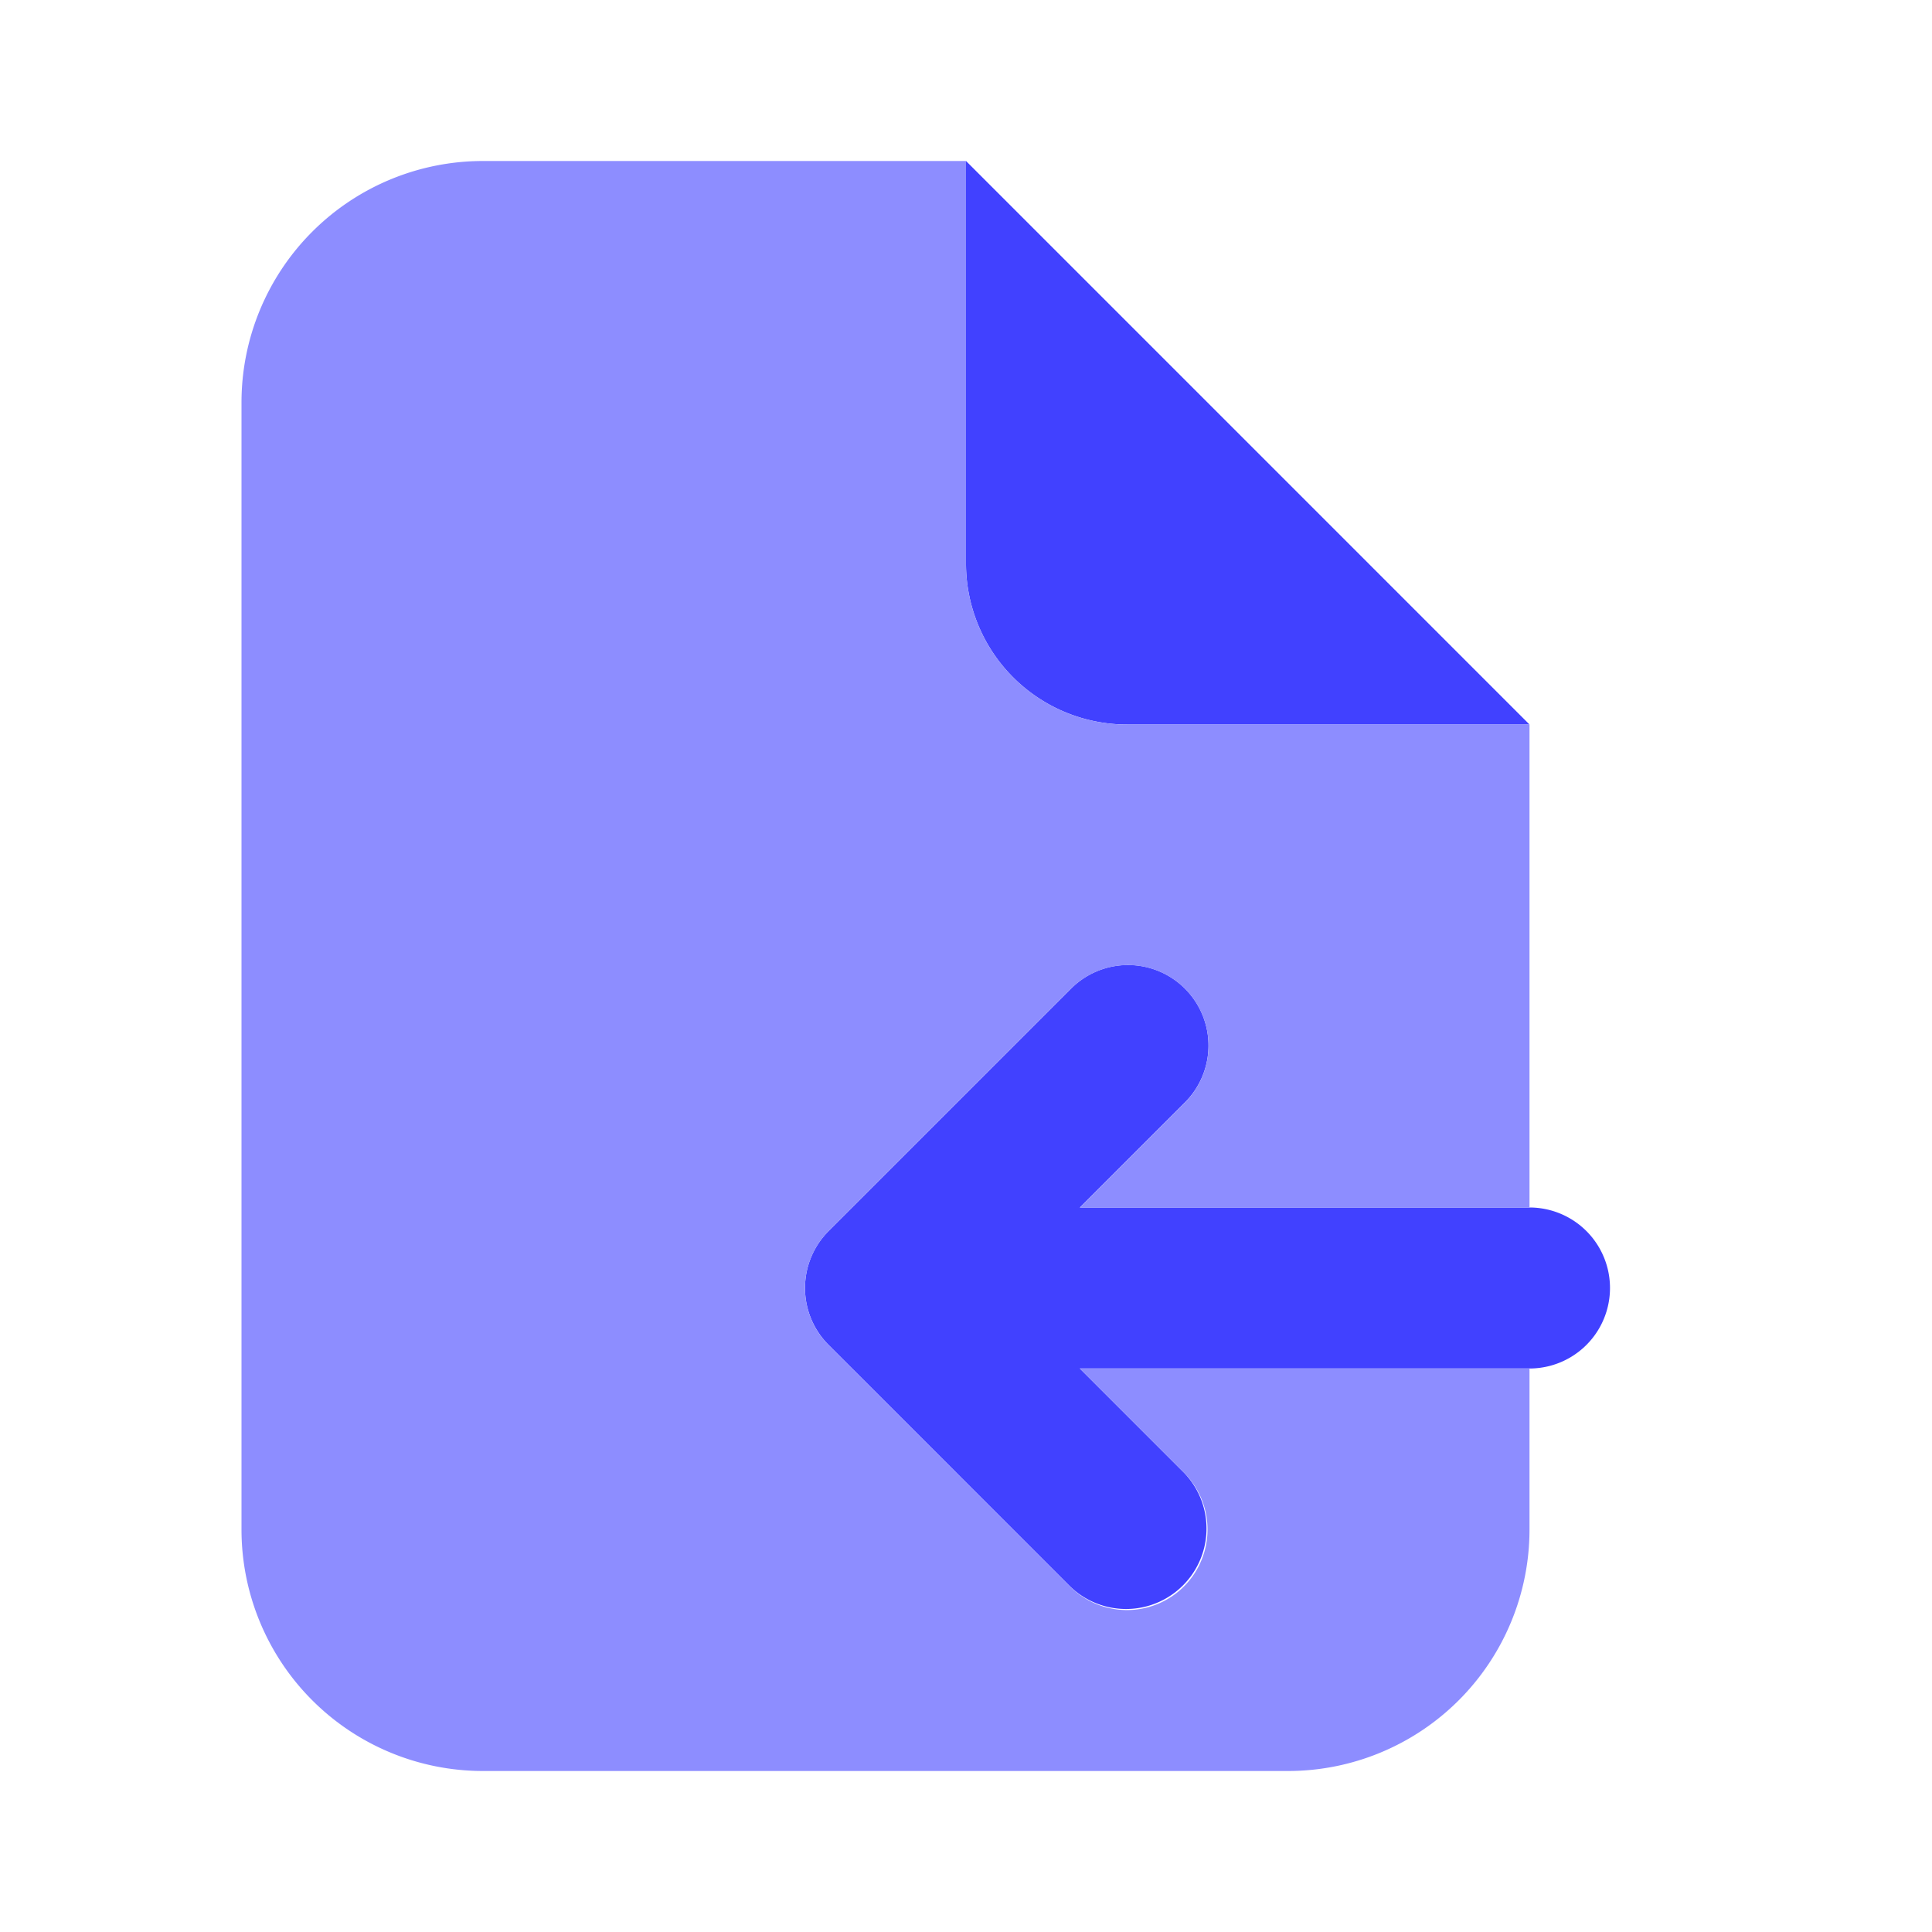 <svg xmlns="http://www.w3.org/2000/svg" data-name="Layer 1" viewBox="0 0 24 24"><path fill="#4141ff" d="M19 9H14a2 2 0 0 1-2-2V2zM19 15H13.414l1.293-1.293A1.0 1 0 1 0 13.293 12.293l-3 3a1.0 1 0 0 0 0 1.414l3 3A1.0 1 0 0 0 14.707 18.293l-1.293-1.293H19a1 1 0 0 0 0-2z"/><path fill="#8d8dff" d="M14.707,18.293A1.0 1,0,1,1,13.293,19.708l-3-3a1.0 1,0,0,1,0-1.414l3-3A1.0 1,0,1,1,14.707,13.708l-1.293,1.293H19V9H14a2,2,0,0,1-2-2V2H6A3,3,0,0,0,3,5V19a3,3,0,0,0,3,3H16a3,3,0,0,0,3-3V17H13.414Z"/></svg>